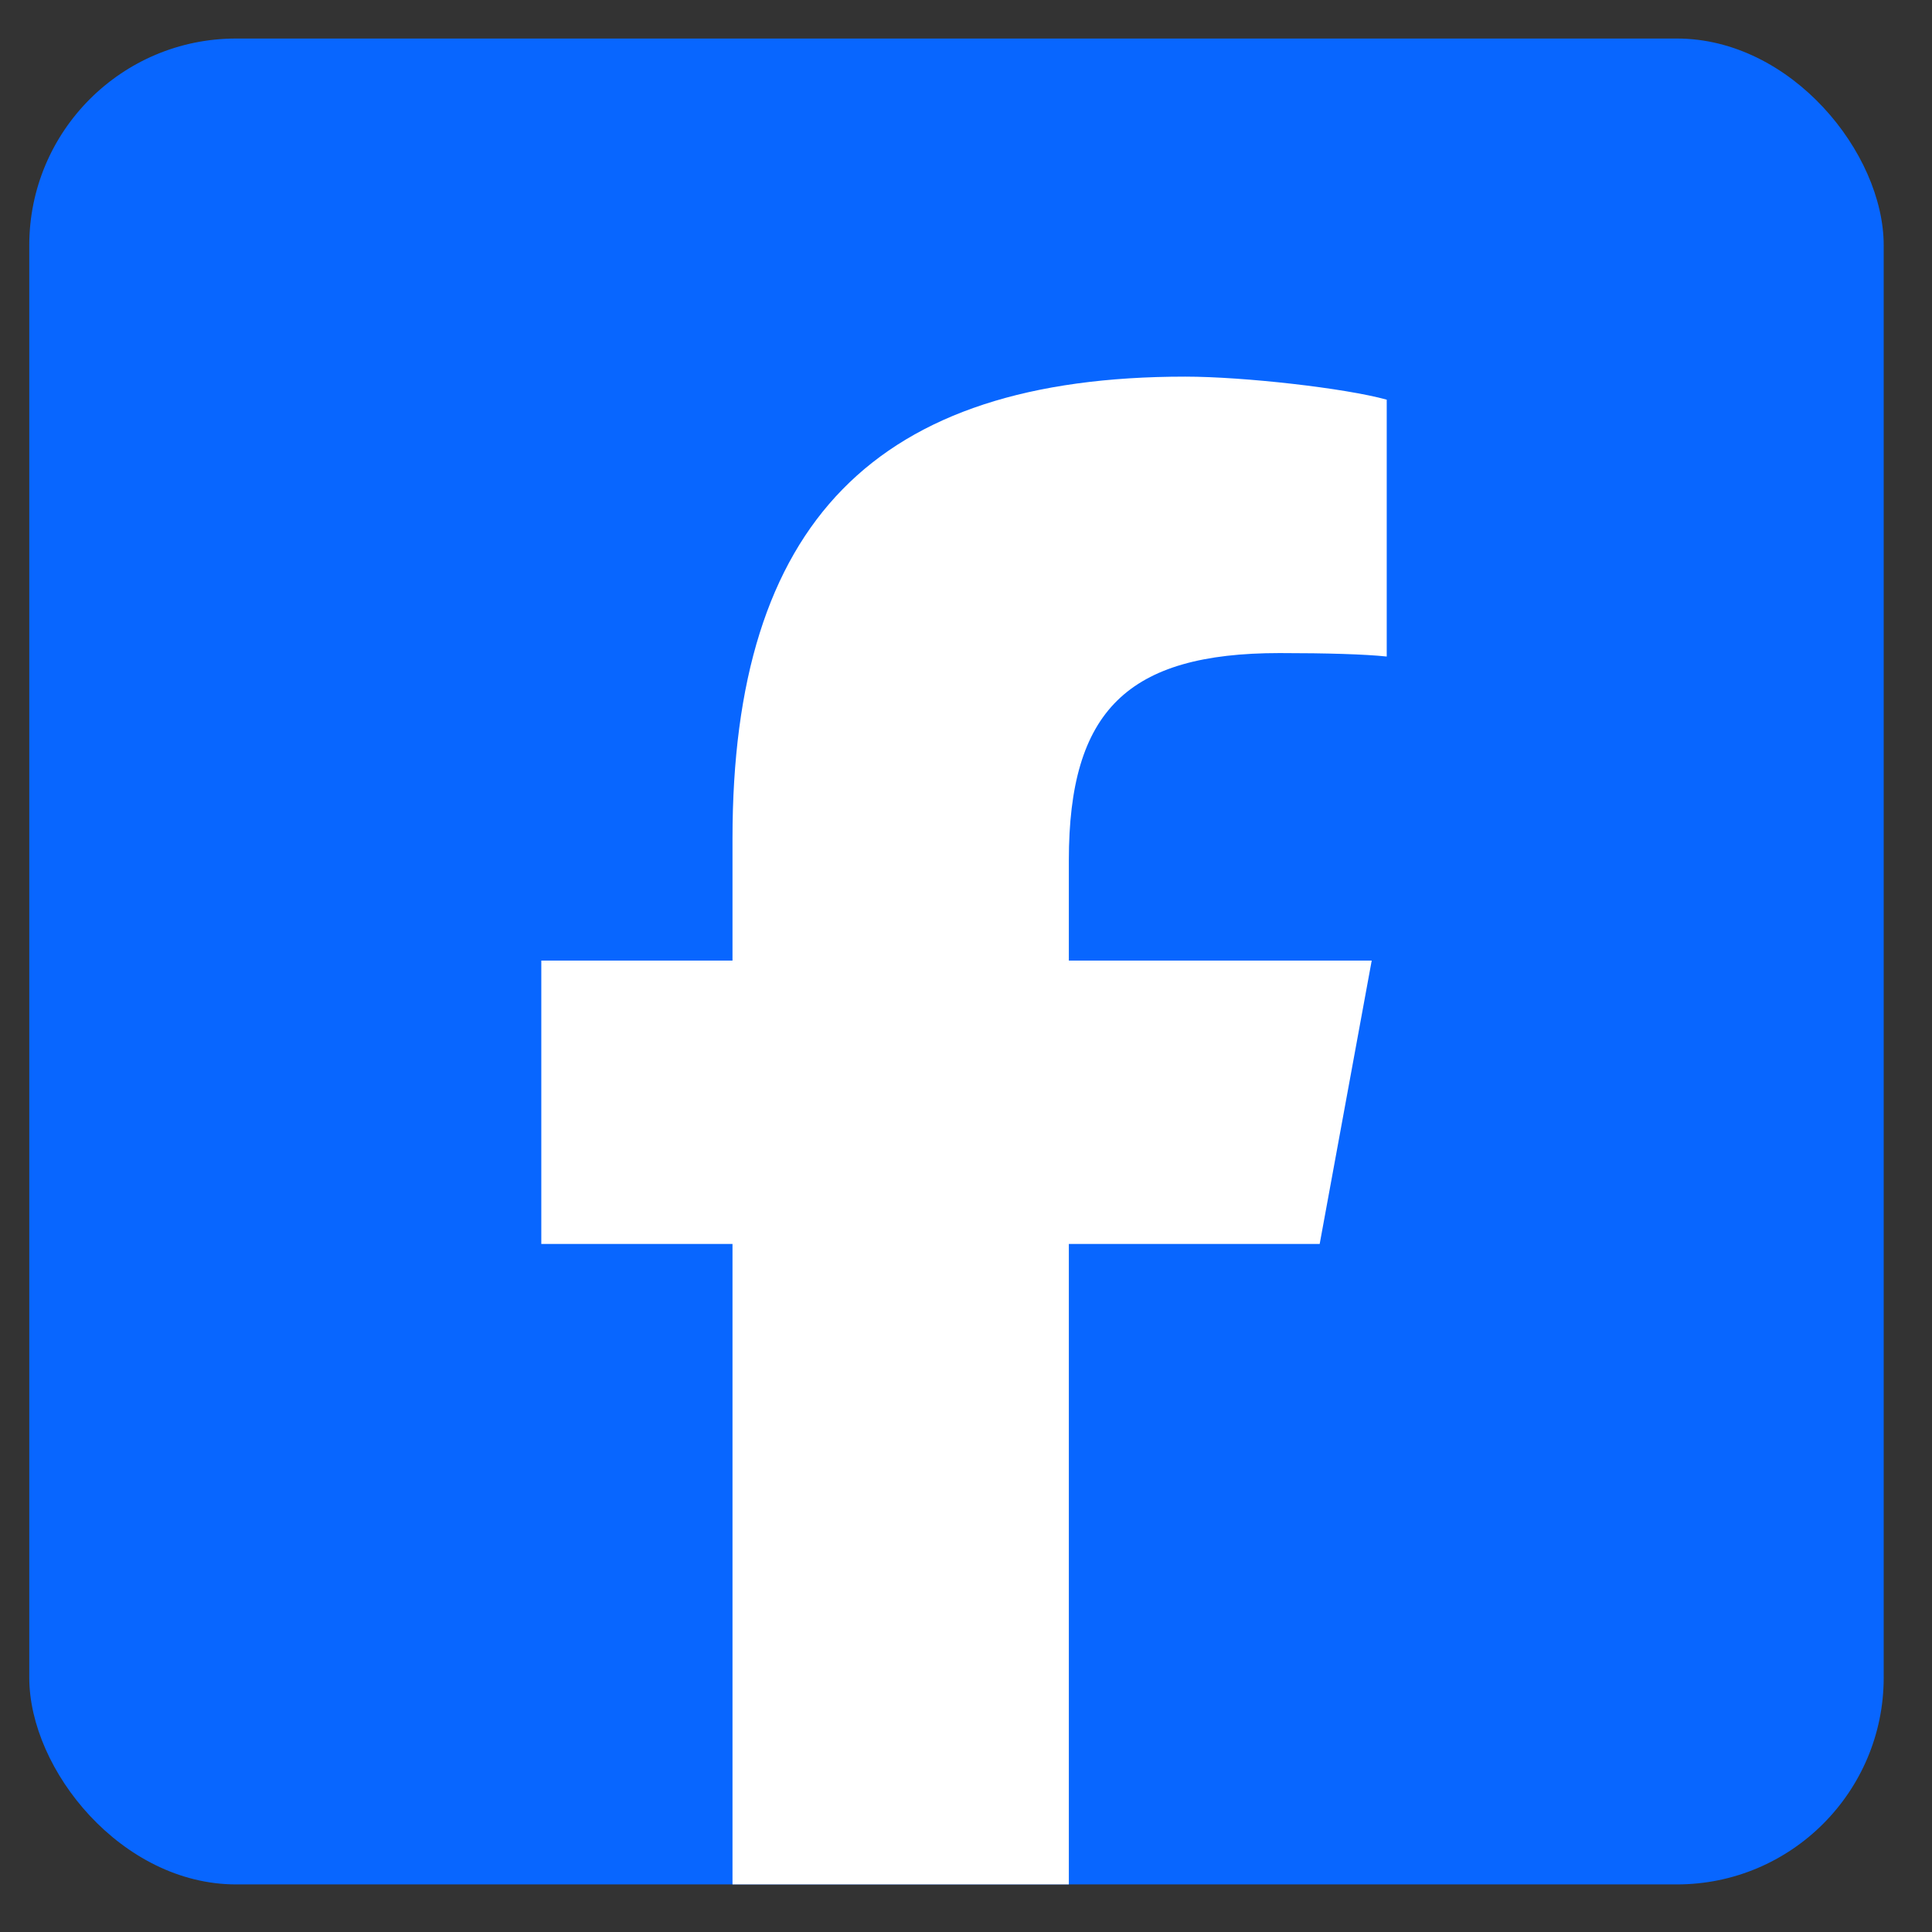 <?xml version="1.0" encoding="UTF-8"?>
<svg id="Camada_1" data-name="Camada 1" xmlns="http://www.w3.org/2000/svg" viewBox="0 0 1080 1080">
  <rect x="0" y="0" width="1080" height="1080" fill="#333333" stroke="none"/>
  <defs>
    <style>
      .cls-1 {
        fill: #fff;
        fill-rule: evenodd;
      }

      .cls-2 {
        fill: #0866ff;
      }
    </style>
  </defs>
  <g id="facebook">
    <rect class="cls-2" x="16.36" y="21.54" width="1036.64" height="1031.86" rx="115.61" ry="115.61"/>
    <path class="cls-1" d="M597.48,1053.4h-188.01v-358.03h-106.88v-158.39h106.88v-68.25c0-176.42,79.84-258.19,253.04-258.19,32.83,0,89.5,6.44,112.68,12.88v143.58c-12.24-1.29-33.48-1.93-59.88-1.93-84.99,0-117.82,32.19-117.82,115.89v56.02h169.3l-29.08,158.39h-140.22v358.03Z"/>
  </g>
</svg>